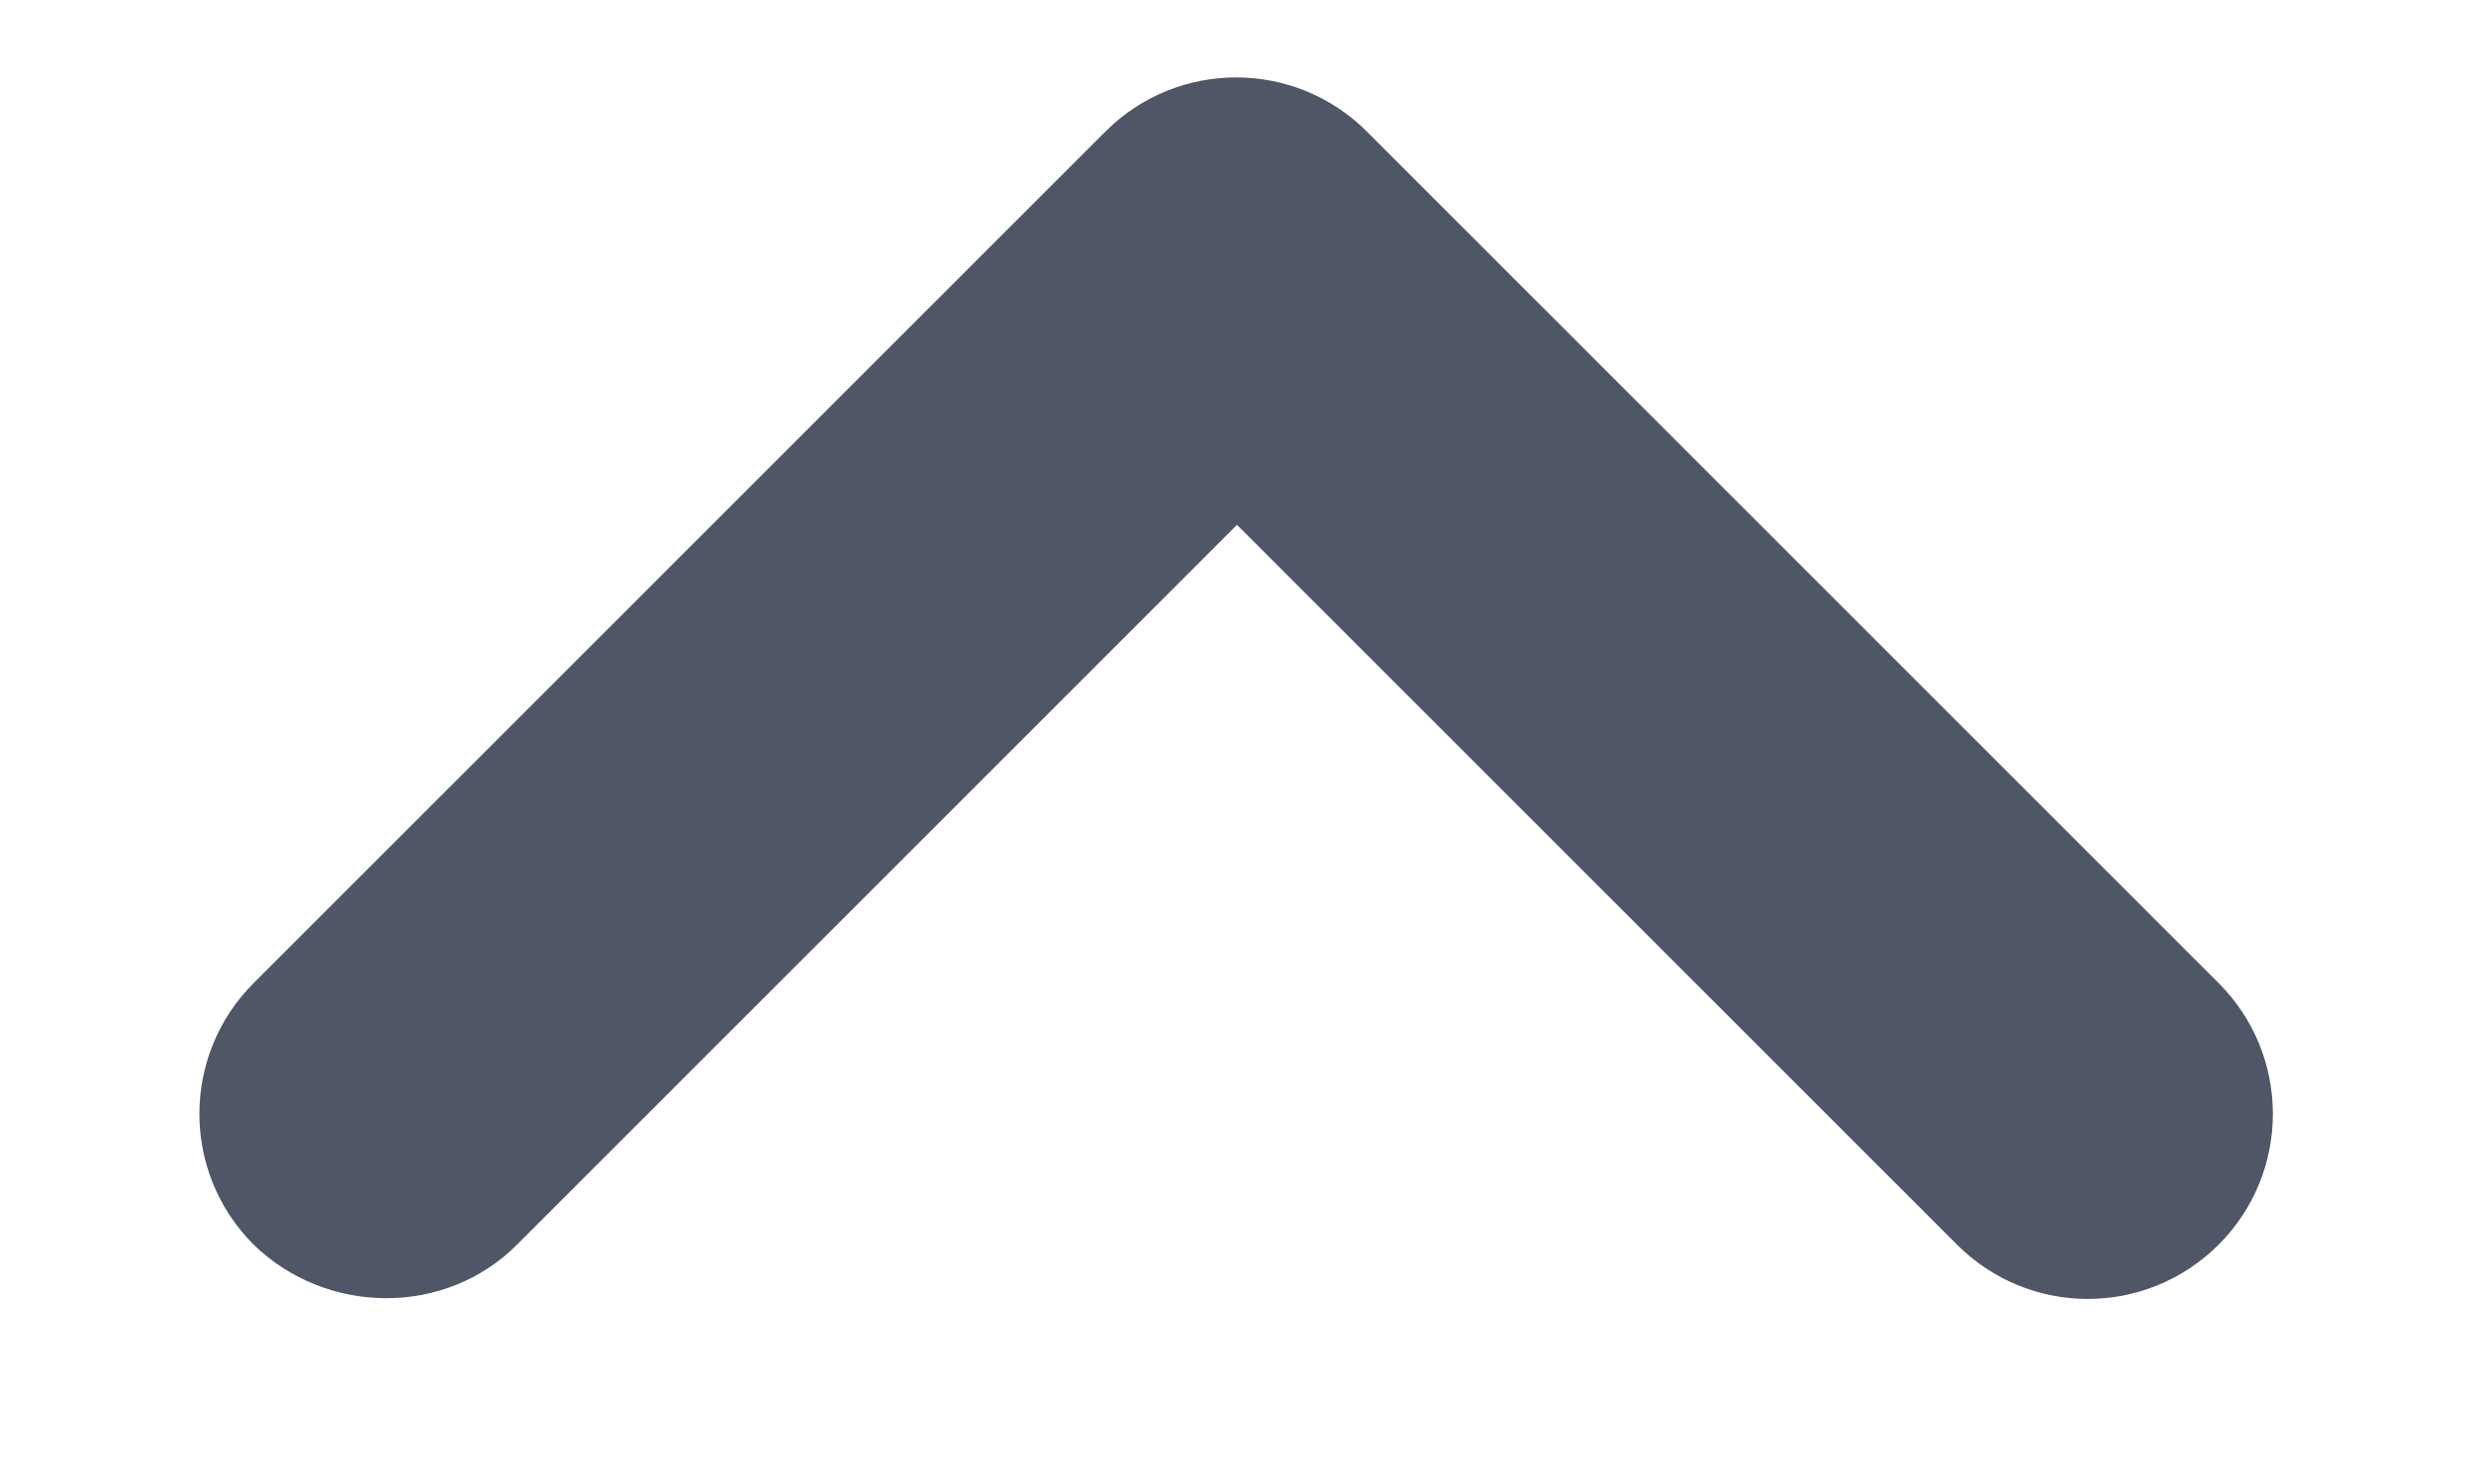 <svg width="10" height="6" viewBox="0 0 10 6" fill="none" xmlns="http://www.w3.org/2000/svg">
<path d="M2.09 5.032L5 2.122L7.91 5.032C8.203 5.325 8.675 5.325 8.968 5.032C9.26 4.74 9.26 4.267 8.968 3.975L5.525 0.532C5.233 0.24 4.76 0.24 4.468 0.532L1.025 3.975C0.733 4.267 0.733 4.74 1.025 5.032C1.318 5.317 1.798 5.325 2.09 5.032Z" fill="#4F5665"/>
</svg>
